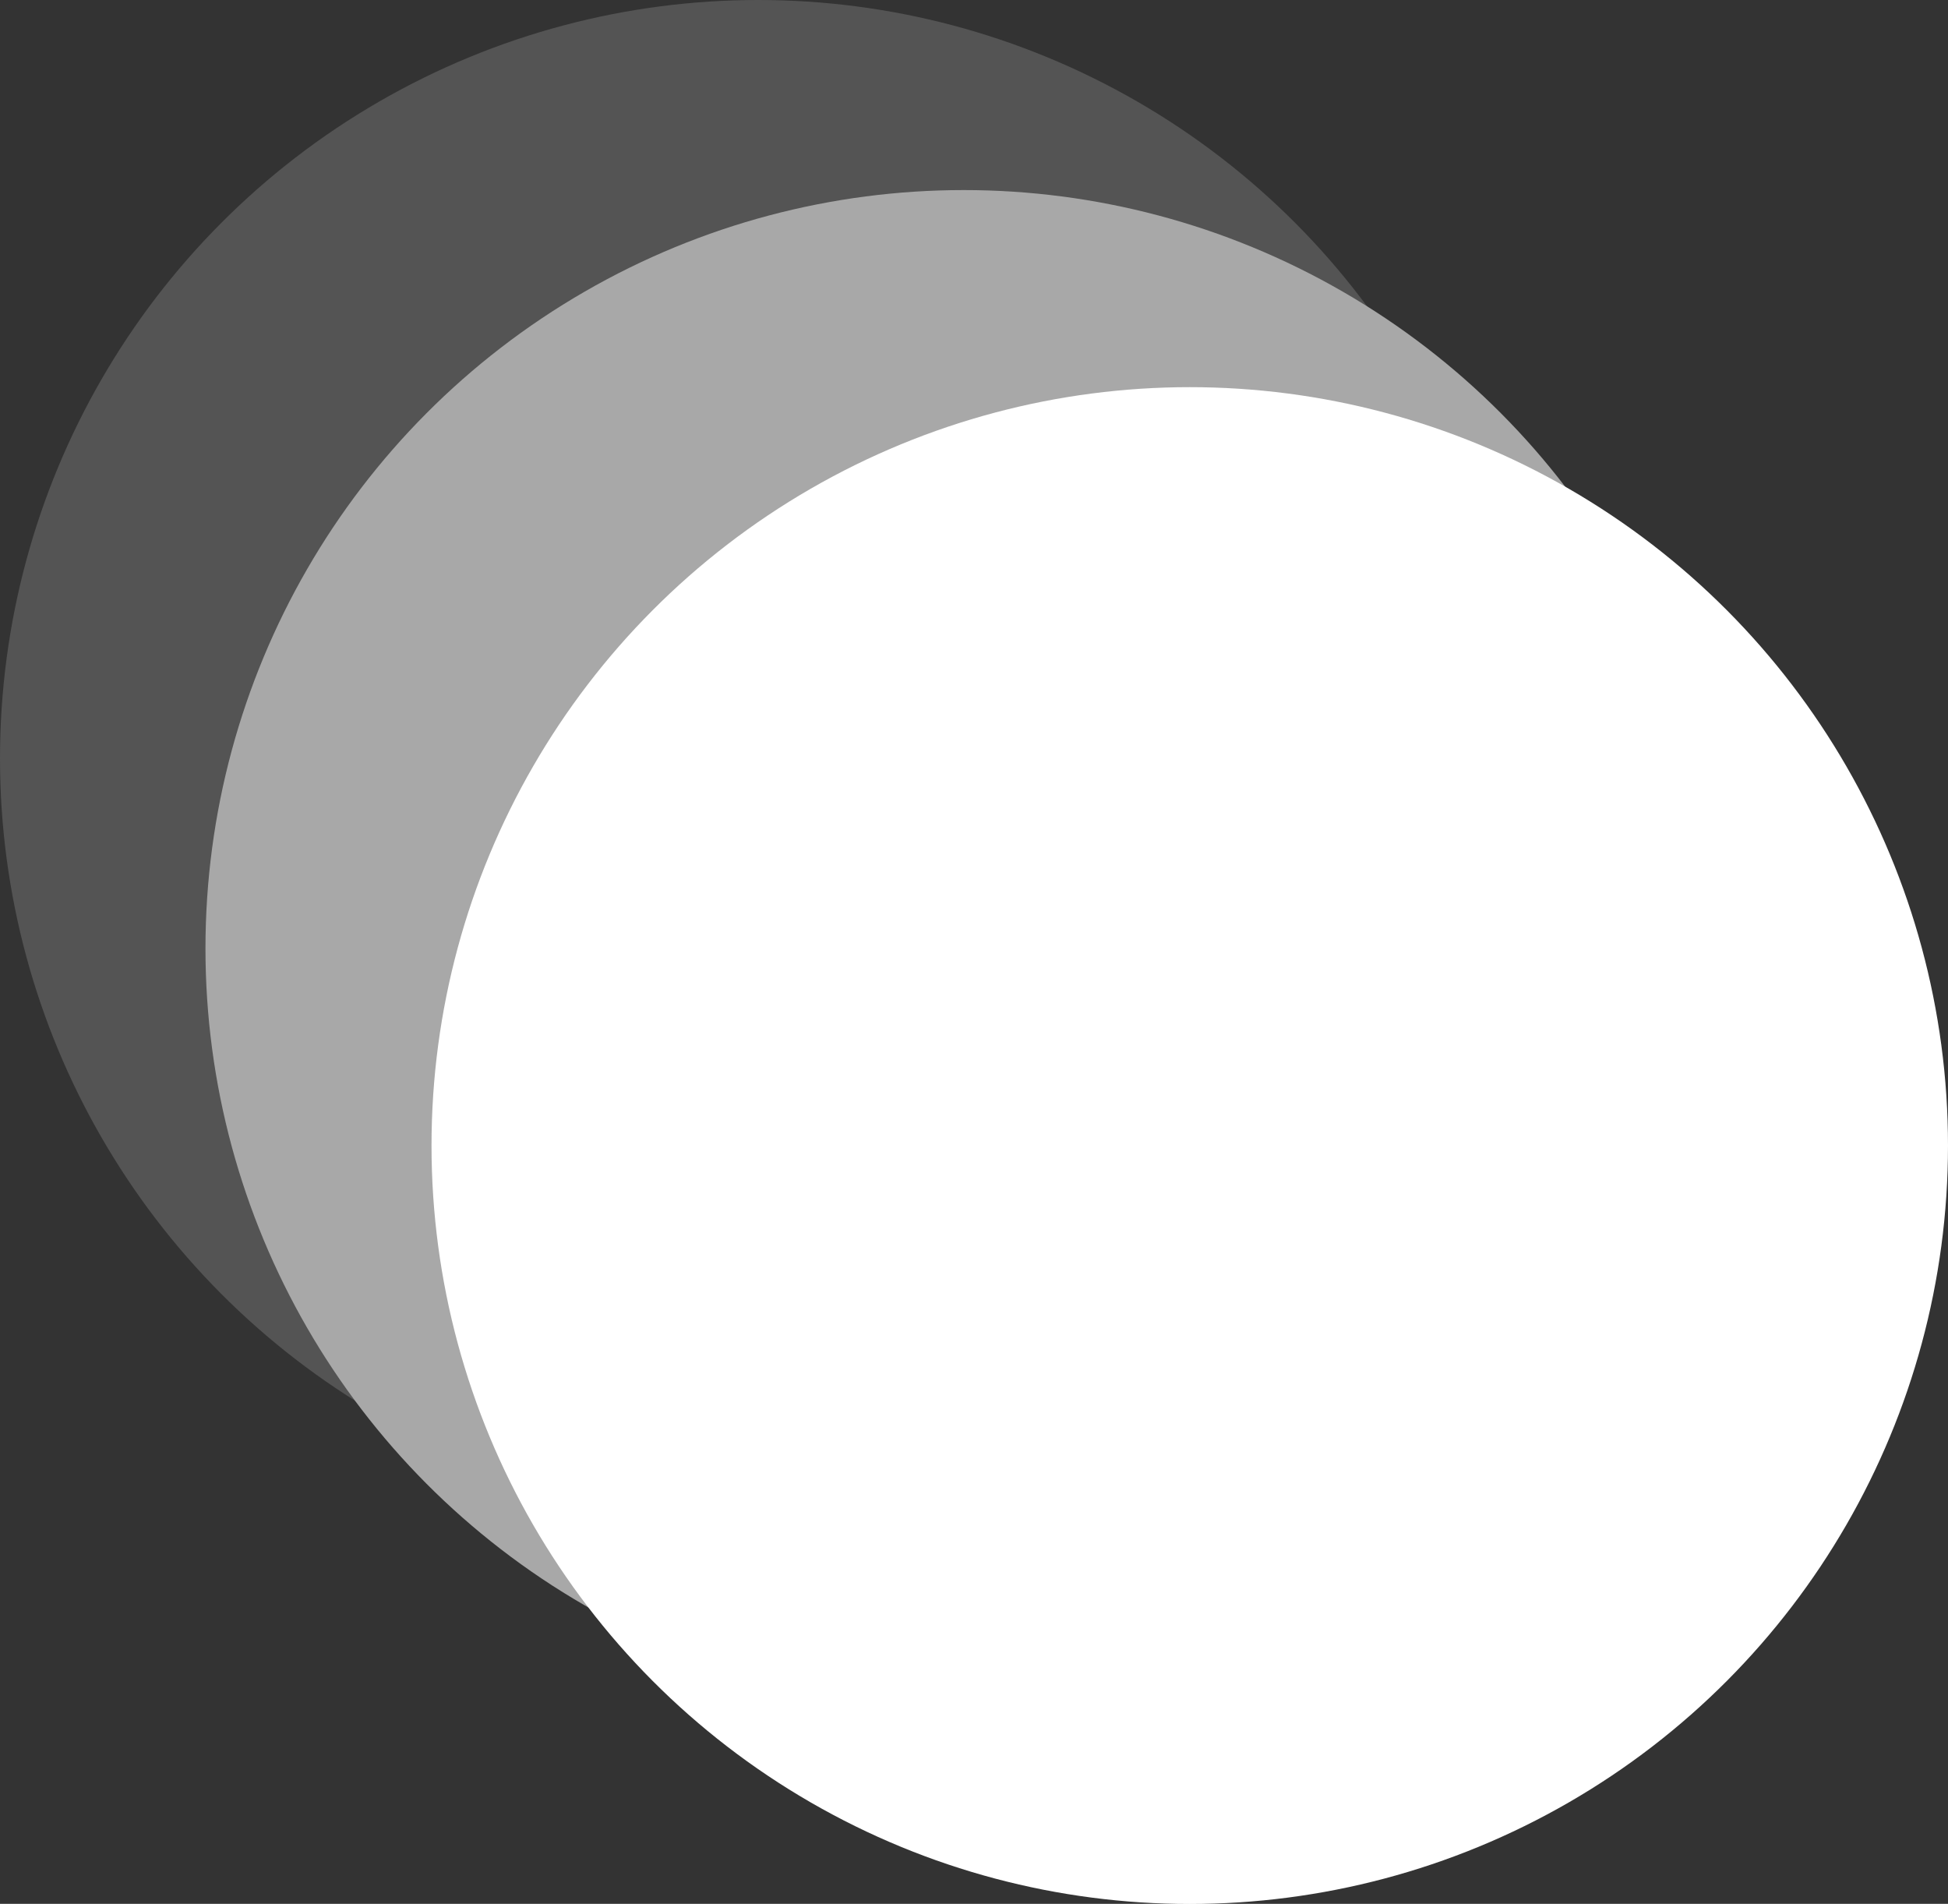 <?xml version="1.0" encoding="UTF-8" standalone="no"?>
<!-- Created with Inkscape (http://www.inkscape.org/) -->

<svg
   width="16.658mm"
   height="16.277mm"
   viewBox="0 0 16.658 16.277"
   version="1.1"
   id="svg1"
   inkscape:version="1.3 (0e150ed, 2023-07-21)"
   sodipodi:docname="favicon.svg"
   xmlns:inkscape="http://www.inkscape.org/namespaces/inkscape"
   xmlns:sodipodi="http://sodipodi.sourceforge.net/DTD/sodipodi-0.dtd"
   xmlns="http://www.w3.org/2000/svg"
   xmlns:svg="http://www.w3.org/2000/svg">
  <rect x="0" y="0" width="16.658" height="16.277" fill="#333333" stroke="none"/>
  <sodipodi:namedview
     id="namedview1"
     pagecolor="#505050"
     bordercolor="#ffffff"
     borderopacity="1"
     inkscape:showpageshadow="0"
     inkscape:pageopacity="0"
     inkscape:pagecheckerboard="1"
     inkscape:deskcolor="#d1d1d1"
     inkscape:document-units="px"
     showguides="false"
     inkscape:zoom="5.2006869"
     inkscape:cx="34.803095"
     inkscape:cy="37.879611"
     inkscape:window-width="1366"
     inkscape:window-height="715"
     inkscape:window-x="-5"
     inkscape:window-y="-5"
     inkscape:window-maximized="1"
     inkscape:current-layer="layer1" />
  <defs
     id="defs1" />
  <g
     inkscape:label="Layer 1"
     inkscape:groupmode="layer"
     id="layer1"
     transform="translate(-53.943,-149.841)">
    <circle
       style="opacity:1;fill:#545454;fill-opacity:1;stroke:none;stroke-width:0.678;stroke-linecap:butt;stroke-linejoin:miter;stroke-dasharray:none;paint-order:fill markers stroke"
       id="circle60"
       cx="60.427"
       cy="156.325"
       r="6.484" />
    <circle
       style="opacity:1;fill:#a8a8a8;fill-opacity:1;stroke:none;stroke-width:0.136;stroke-linecap:butt;stroke-linejoin:miter;stroke-dasharray:none;paint-order:fill markers stroke"
       id="circle62"
       cx="62.184"
       cy="157.95"
       r="6.484" />
    <circle
       style="opacity:1;fill:#ffffff;fill-opacity:1;stroke:none;stroke-width:0.136;stroke-linecap:butt;stroke-linejoin:miter;stroke-dasharray:none;paint-order:fill markers stroke"
       id="circle61"
       cx="64.117"
       cy="159.635"
       r="6.484" />
  </g>
</svg>
